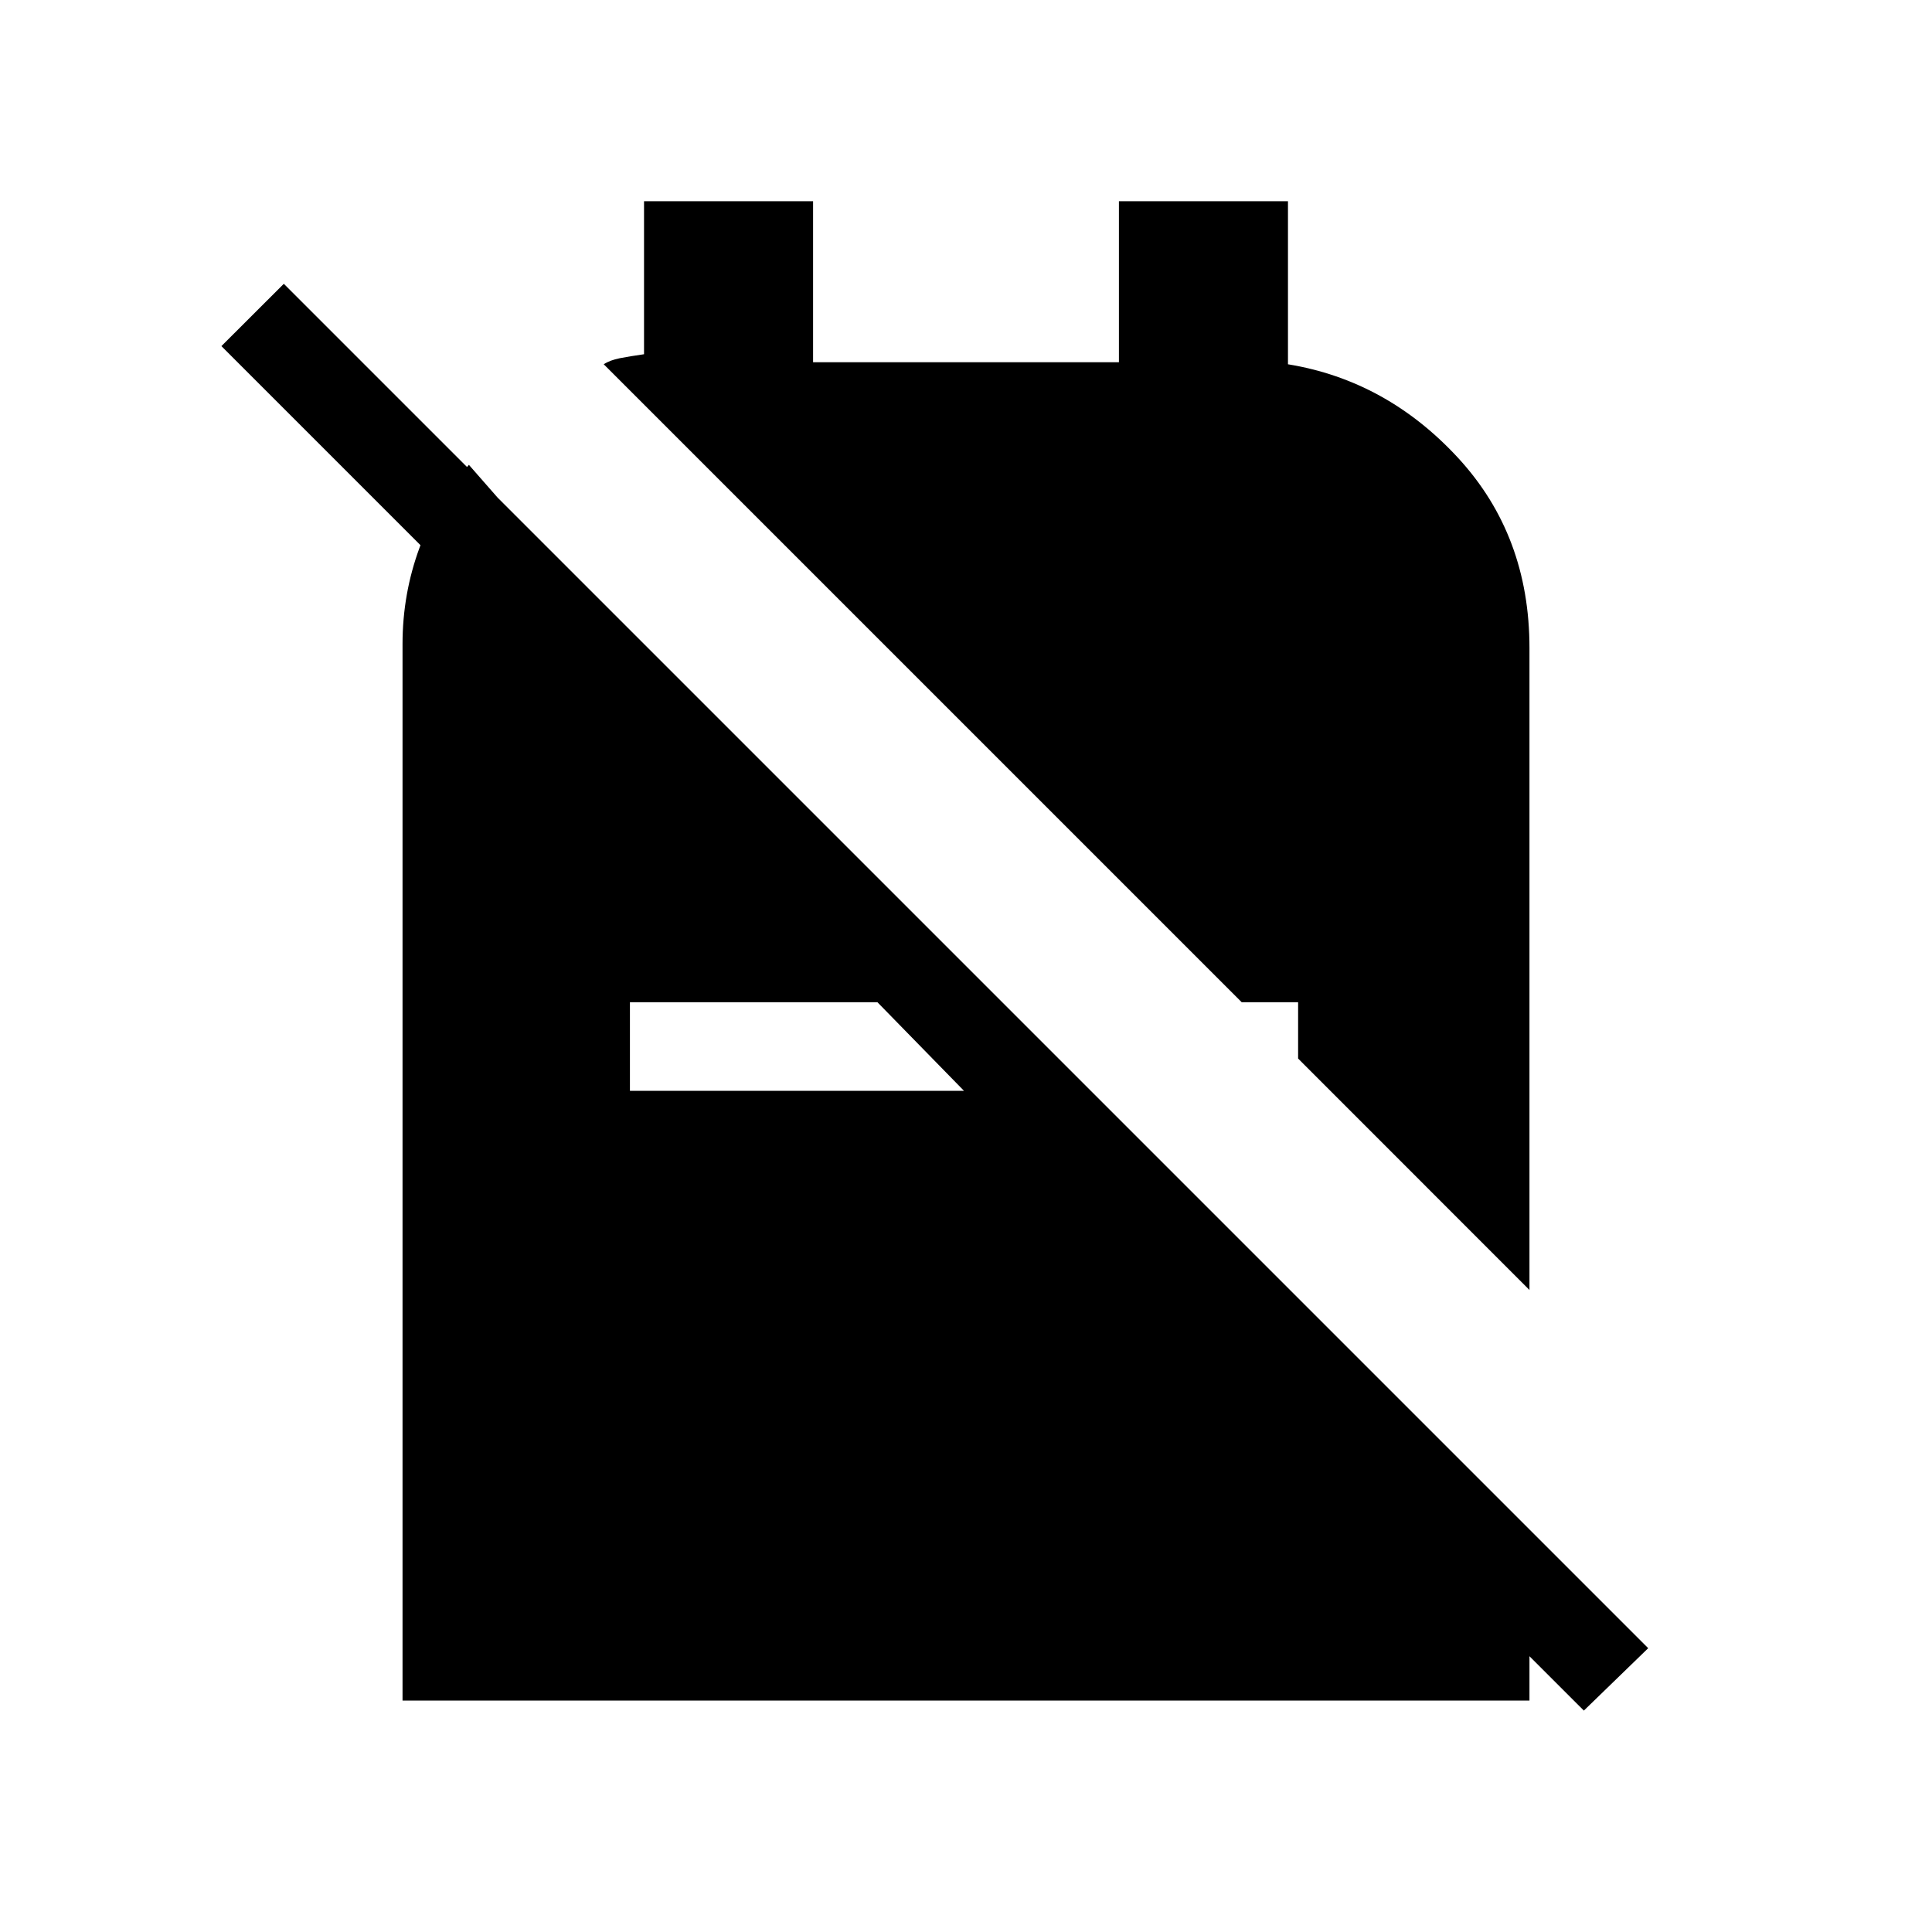 <svg xmlns="http://www.w3.org/2000/svg" height="20" width="20"><path d="m13.438 10.958 2.395 2.396V6.708q0-1.166-.739-1.968-.74-.802-1.761-.969V2.083h-1.75V3.75H8.417V2.083h-1.75v1.584q-.146.021-.25.041-.105.021-.167.063l6.604 6.604h.584Zm2.958 6.75-2.417-2.416h1.313l.541.541v1.771H4.167V6.667q0-.521.177-1t.51-.855l.438.5v1.271l-3-3 .646-.645 14.124 14.124Zm-9.875-6.416h3.458l-.896-.917H6.521Z"/></svg>